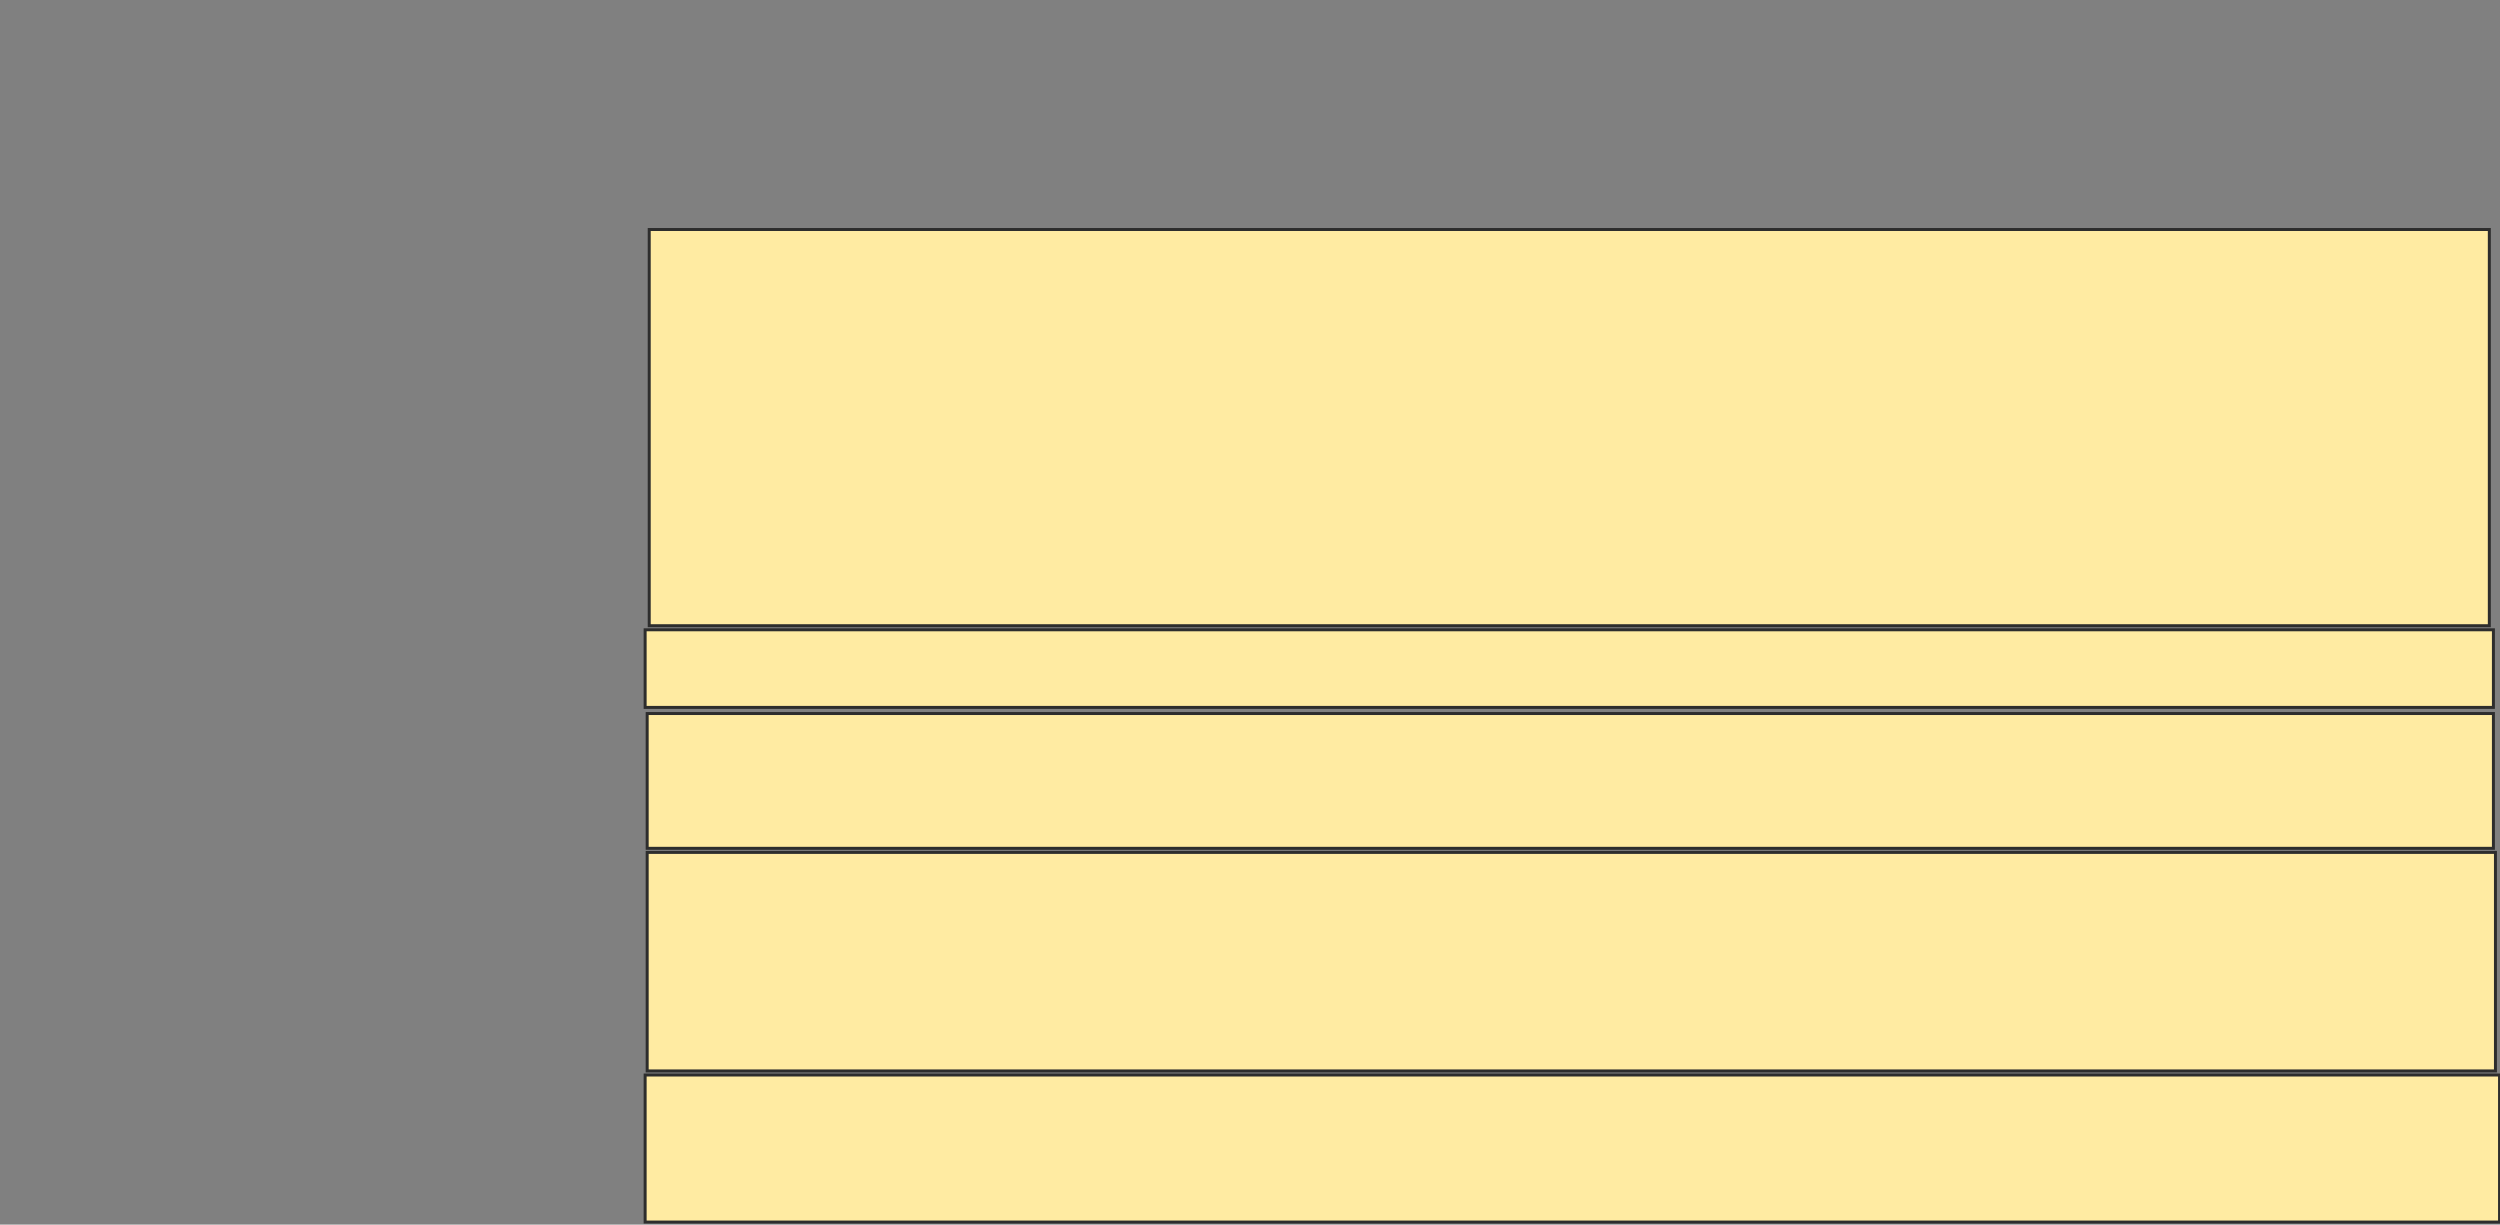 <svg height="410" width="837" xmlns="http://www.w3.org/2000/svg">
 <rect width="100%" height="100%" fill="#808080" stroke="none"/>
 <!-- Created with Image Occlusion Enhanced -->
 <g>
  <title>Labels</title>
 </g>
 <g>
  <title>Masks</title>
  
  <rect fill="#FFEBA2" height="132.65" id="983e08cf93d14783a0564106a1096635-ao-2" stroke="#2D2D2D" width="616.068" x="217.359" y="76.838"/>
  <rect fill="#FFEBA2" height="25.983" id="983e08cf93d14783a0564106a1096635-ao-3" stroke="#2D2D2D" width="618.803" x="215.991" y="210.855"/>
  <rect fill="#FFEBA2" height="45.128" id="983e08cf93d14783a0564106a1096635-ao-4" stroke="#2D2D2D" width="618.12" x="216.675" y="238.889"/>
  <rect fill="#FFEBA2" height="73.162" id="983e08cf93d14783a0564106a1096635-ao-5" stroke="#2D2D2D" width="618.803" x="216.675" y="285.385"/>
  <rect fill="#FFEBA2" height="49.231" id="983e08cf93d14783a0564106a1096635-ao-6" stroke="#2D2D2D" width="620.855" x="215.991" y="359.915"/>
 </g>
</svg>